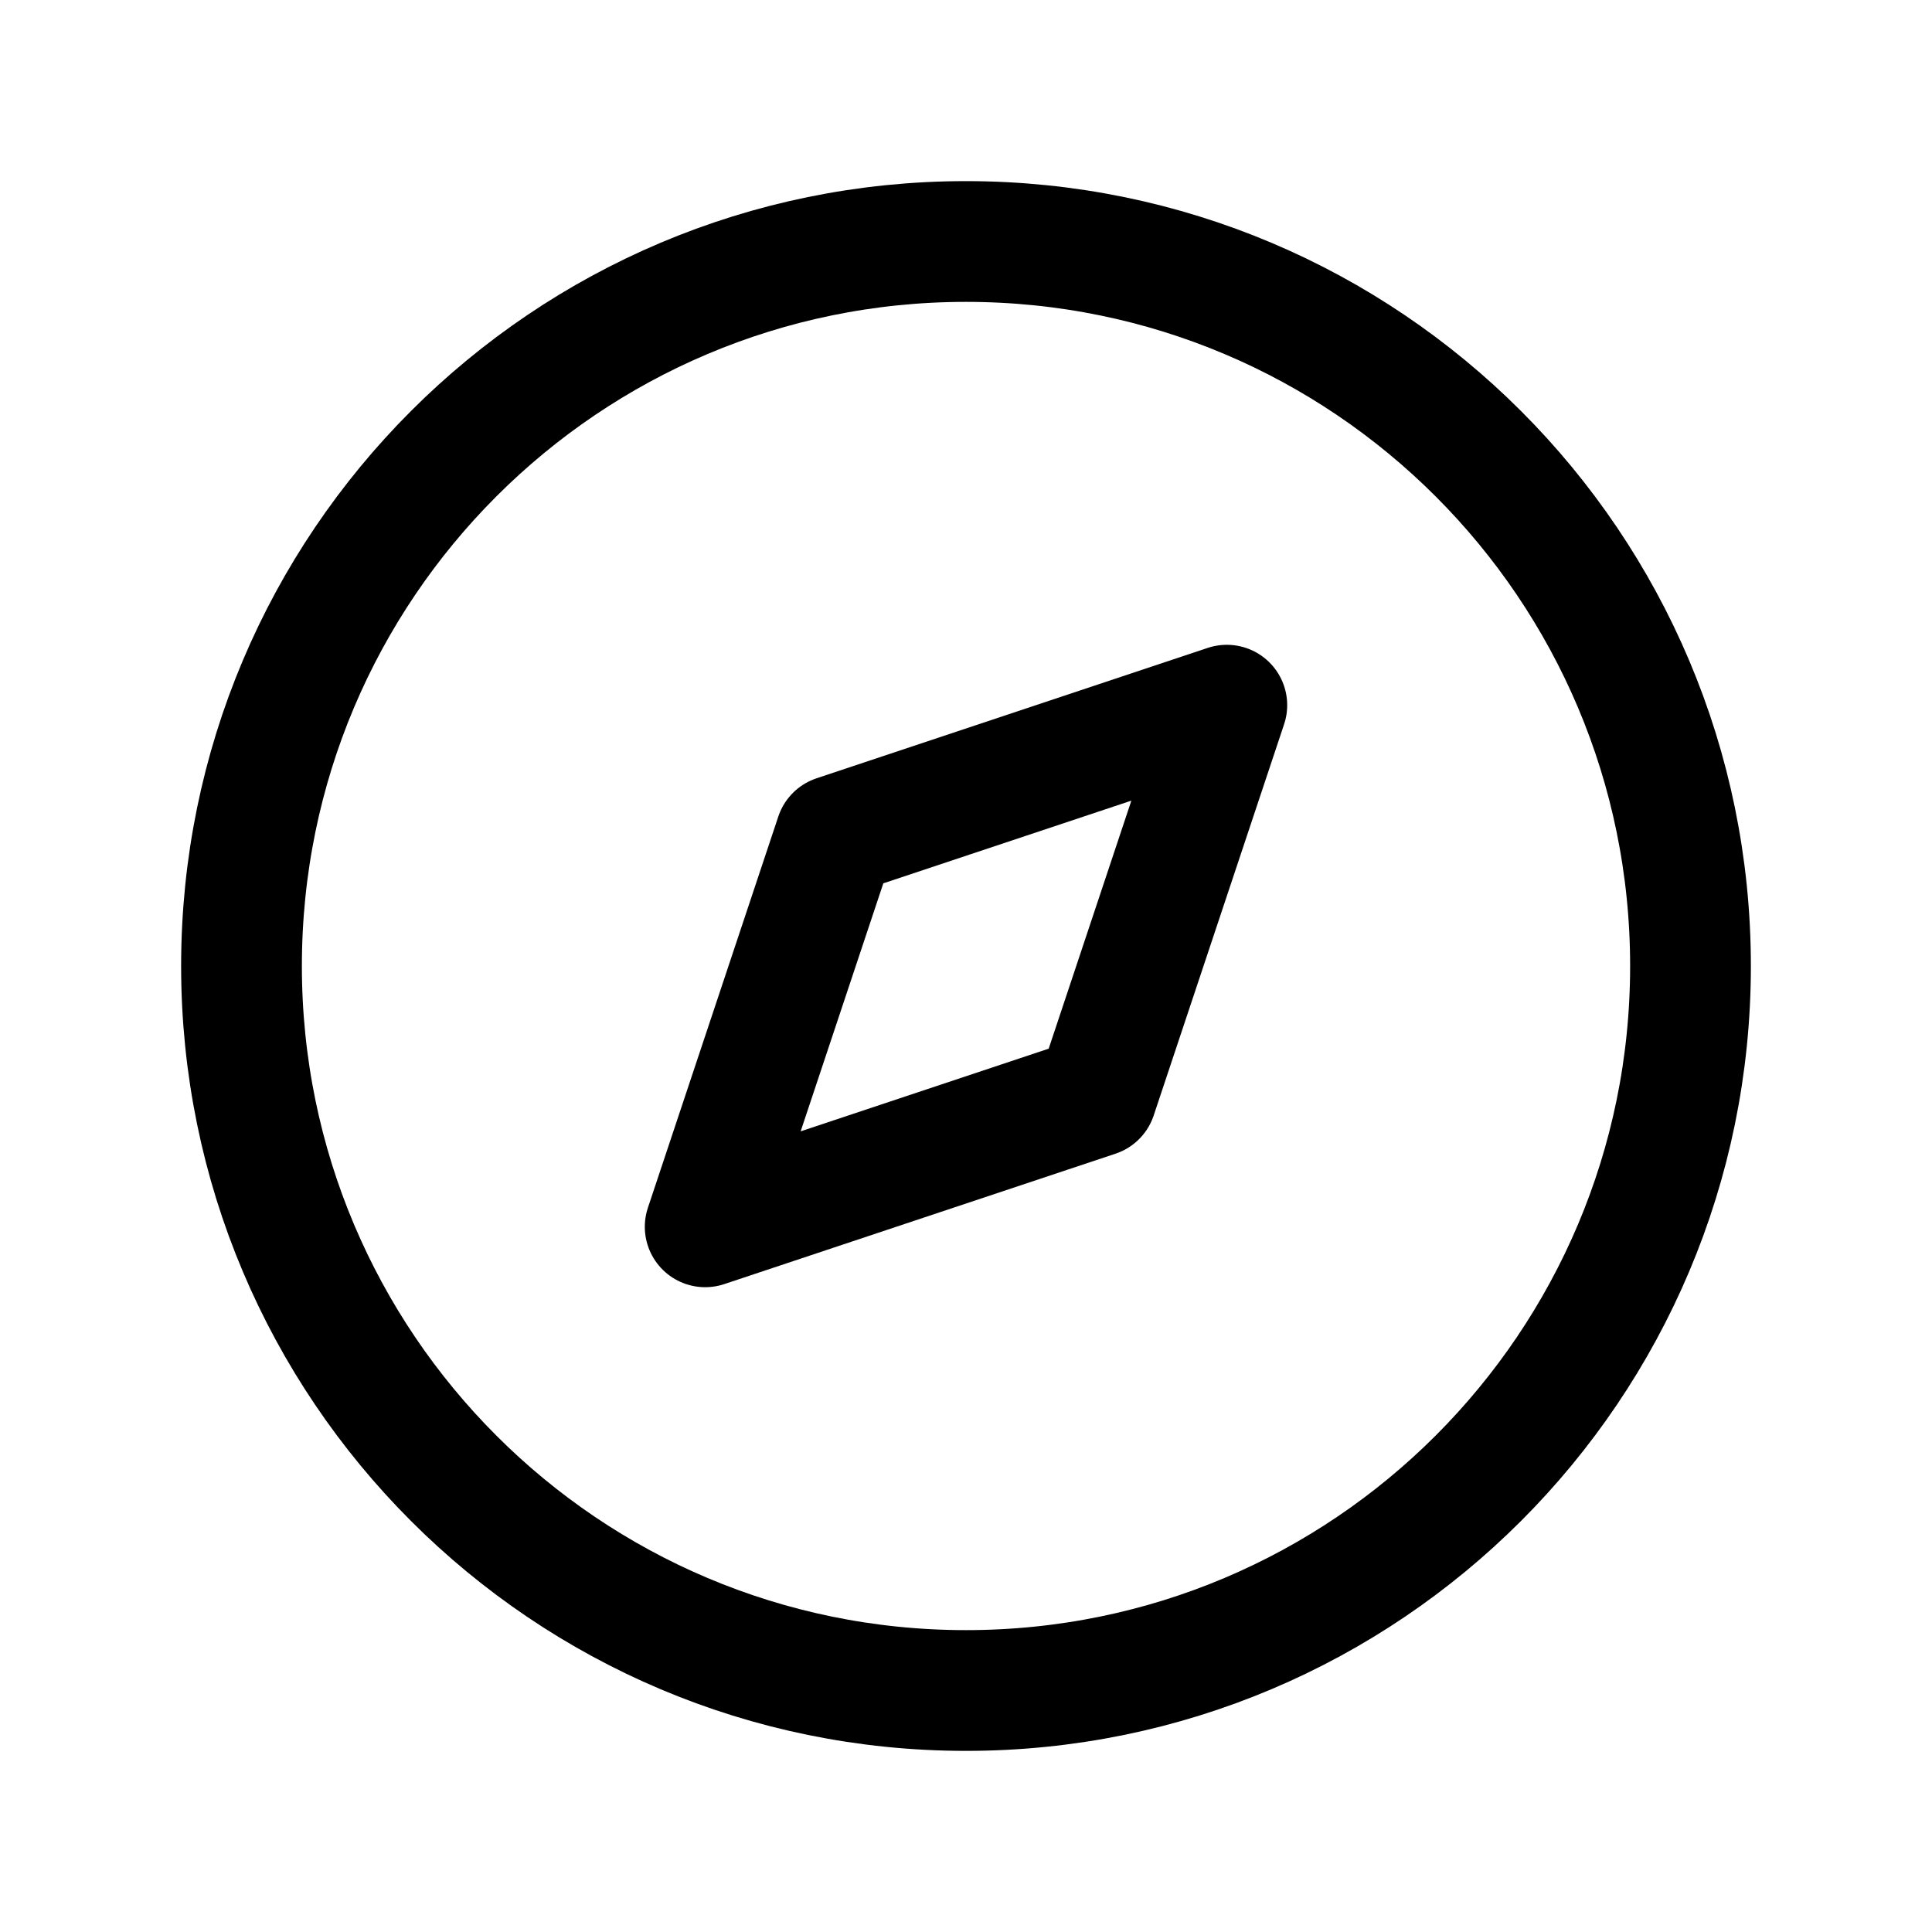 <svg xmlns="http://www.w3.org/2000/svg" fill="none" viewBox="0 0 24 24" stroke-width="1.5" stroke="currentColor" aria-hidden="true">
  <path d="M12 21C16.971 21 21 16.971 21 12C21 7.029 16.971 3 12 3C7.029 3 3 7.029 3 12C3 16.971 7.029 21 12 21Z" stroke-width="1.5" stroke-linecap="round" stroke-linejoin="round" />
  <path d="M15.24 8.76L13.62 13.62L8.76 15.24L10.38 10.38L15.24 8.76Z" stroke-width="1.5" stroke-linecap="round" stroke-linejoin="round" />
</svg>
